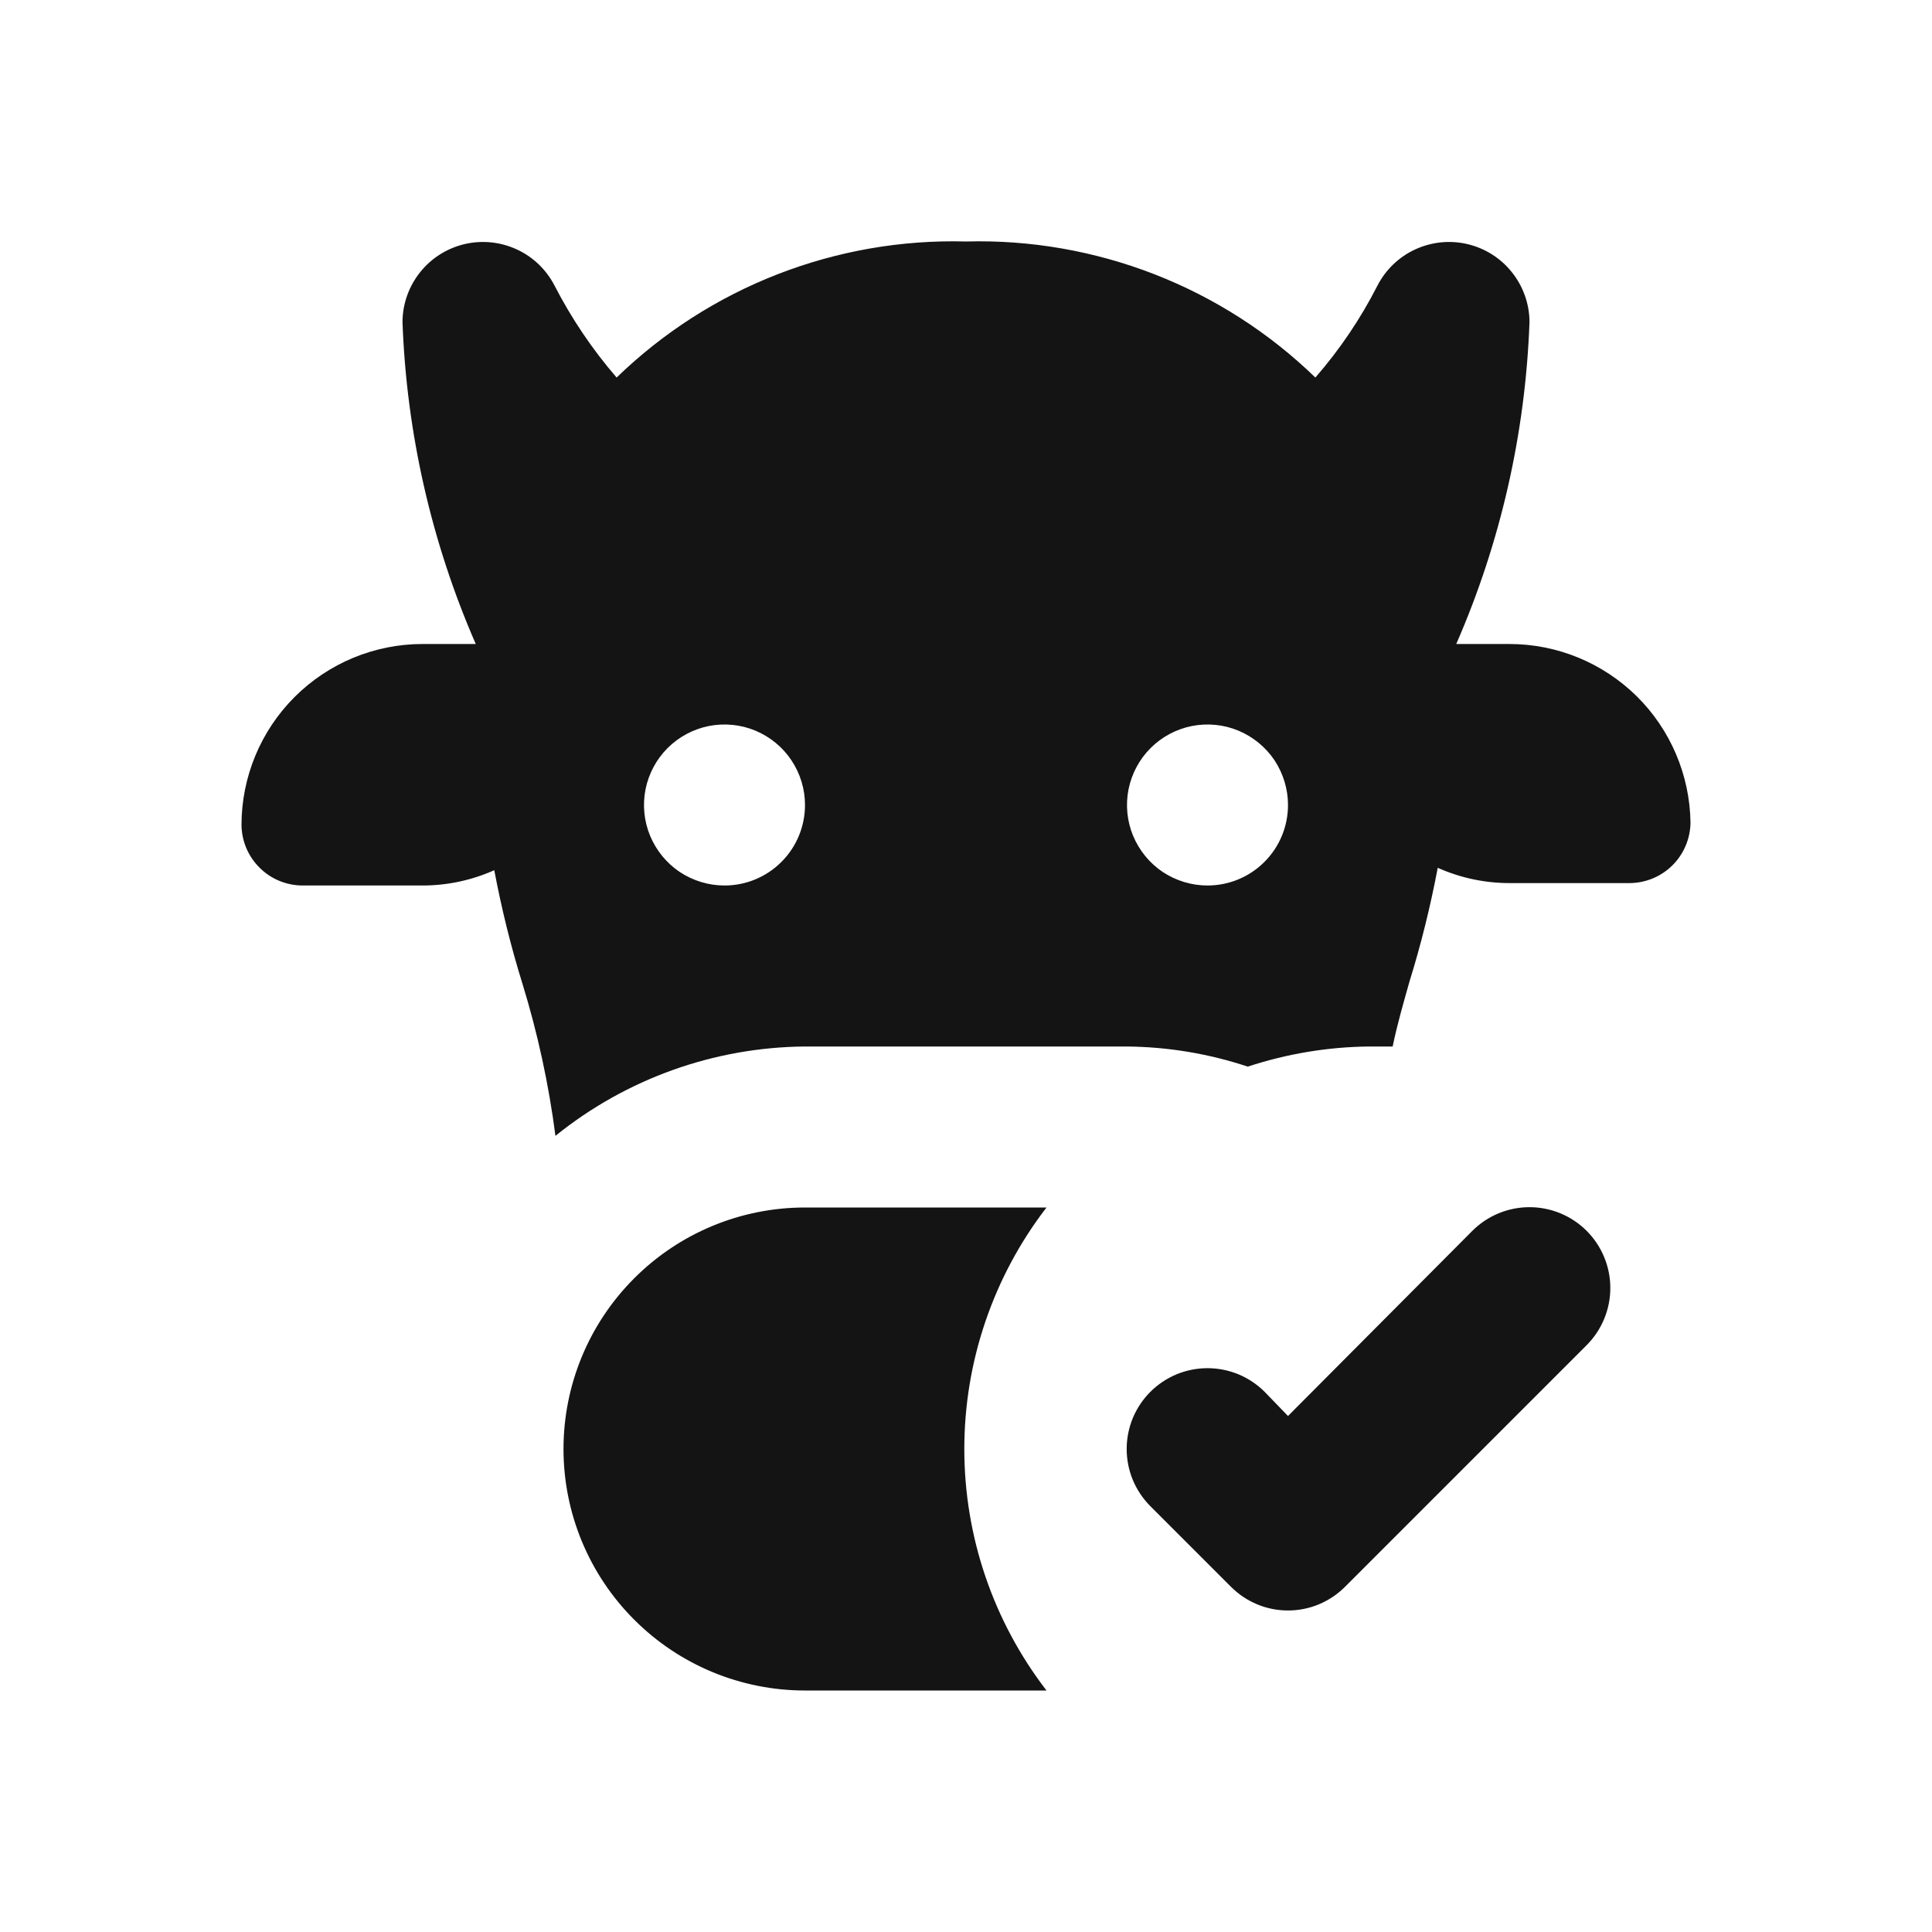 <svg width="24" height="24" viewBox="0 0 24 24" fill="none" xmlns="http://www.w3.org/2000/svg">
<path d="M18.29 15.29L16 17.59L15.71 17.29C15.617 17.197 15.506 17.123 15.384 17.072C15.262 17.022 15.132 16.996 15 16.996C14.868 16.996 14.738 17.022 14.616 17.072C14.494 17.123 14.383 17.197 14.29 17.29C14.197 17.383 14.123 17.494 14.072 17.616C14.022 17.738 13.996 17.868 13.996 18C13.996 18.132 14.022 18.262 14.072 18.384C14.123 18.506 14.197 18.617 14.29 18.71L15.29 19.71C15.383 19.804 15.494 19.878 15.615 19.929C15.737 19.98 15.868 20.006 16 20.006C16.132 20.006 16.263 19.98 16.385 19.929C16.506 19.878 16.617 19.804 16.71 19.71L19.71 16.71C19.898 16.522 20.004 16.266 20.004 16C20.004 15.734 19.898 15.478 19.71 15.29C19.522 15.102 19.266 14.996 19 14.996C18.734 14.996 18.478 15.102 18.29 15.29ZM10 15C9.204 15 8.441 15.316 7.879 15.879C7.316 16.441 7 17.204 7 18C7 18.796 7.316 19.559 7.879 20.121C8.441 20.684 9.204 21 10 21H13C12.338 20.14 11.979 19.085 11.979 18C11.979 16.915 12.338 15.86 13 15H10ZM18.75 8H18.09C18.642 6.736 18.95 5.379 19 4C18.999 3.776 18.922 3.559 18.783 3.384C18.644 3.208 18.45 3.085 18.232 3.033C18.014 2.981 17.785 3.004 17.581 3.098C17.378 3.191 17.212 3.351 17.11 3.55C16.901 3.96 16.642 4.343 16.34 4.69C15.766 4.133 15.086 3.697 14.341 3.407C13.595 3.117 12.8 2.978 12 3C11.2 2.978 10.405 3.117 9.659 3.407C8.914 3.697 8.234 4.133 7.66 4.69C7.359 4.342 7.101 3.959 6.89 3.55C6.788 3.351 6.622 3.191 6.419 3.098C6.215 3.004 5.986 2.981 5.768 3.033C5.551 3.085 5.356 3.208 5.217 3.384C5.078 3.559 5.001 3.776 5 4C5.05 5.379 5.359 6.736 5.91 8H5.25C4.653 8 4.081 8.237 3.659 8.659C3.237 9.081 3 9.653 3 10.25C3.003 10.448 3.082 10.637 3.223 10.777C3.363 10.918 3.552 10.997 3.75 11H5.25C5.557 11 5.86 10.935 6.14 10.81C6.23 11.286 6.346 11.757 6.49 12.22C6.68 12.837 6.817 13.47 6.9 14.11C7.778 13.401 8.871 13.009 10 13H14C14.51 13.005 15.016 13.089 15.5 13.25C15.984 13.091 16.49 13.006 17 13H17.3C17.36 12.71 17.44 12.44 17.51 12.19C17.654 11.727 17.77 11.256 17.86 10.78C18.14 10.905 18.443 10.97 18.75 10.97H20.25C20.448 10.967 20.637 10.888 20.777 10.748C20.918 10.607 20.997 10.418 21 10.22C20.992 9.629 20.752 9.064 20.331 8.648C19.909 8.233 19.342 8 18.75 8ZM9 11C8.802 11 8.609 10.941 8.444 10.832C8.28 10.722 8.152 10.565 8.076 10.383C8 10.2 7.981 9.999 8.019 9.805C8.058 9.611 8.153 9.433 8.293 9.293C8.433 9.153 8.611 9.058 8.805 9.019C8.999 8.981 9.2 9 9.383 9.076C9.565 9.152 9.722 9.28 9.831 9.444C9.941 9.609 10 9.802 10 10C10 10.265 9.895 10.52 9.707 10.707C9.52 10.895 9.265 11 9 11ZM15 11C14.802 11 14.609 10.941 14.444 10.832C14.28 10.722 14.152 10.565 14.076 10.383C14 10.2 13.981 9.999 14.019 9.805C14.058 9.611 14.153 9.433 14.293 9.293C14.433 9.153 14.611 9.058 14.805 9.019C14.999 8.981 15.2 9 15.383 9.076C15.565 9.152 15.722 9.28 15.832 9.444C15.941 9.609 16 9.802 16 10C16 10.265 15.895 10.52 15.707 10.707C15.52 10.895 15.265 11 15 11Z" fill="#141414"/>
</svg>
